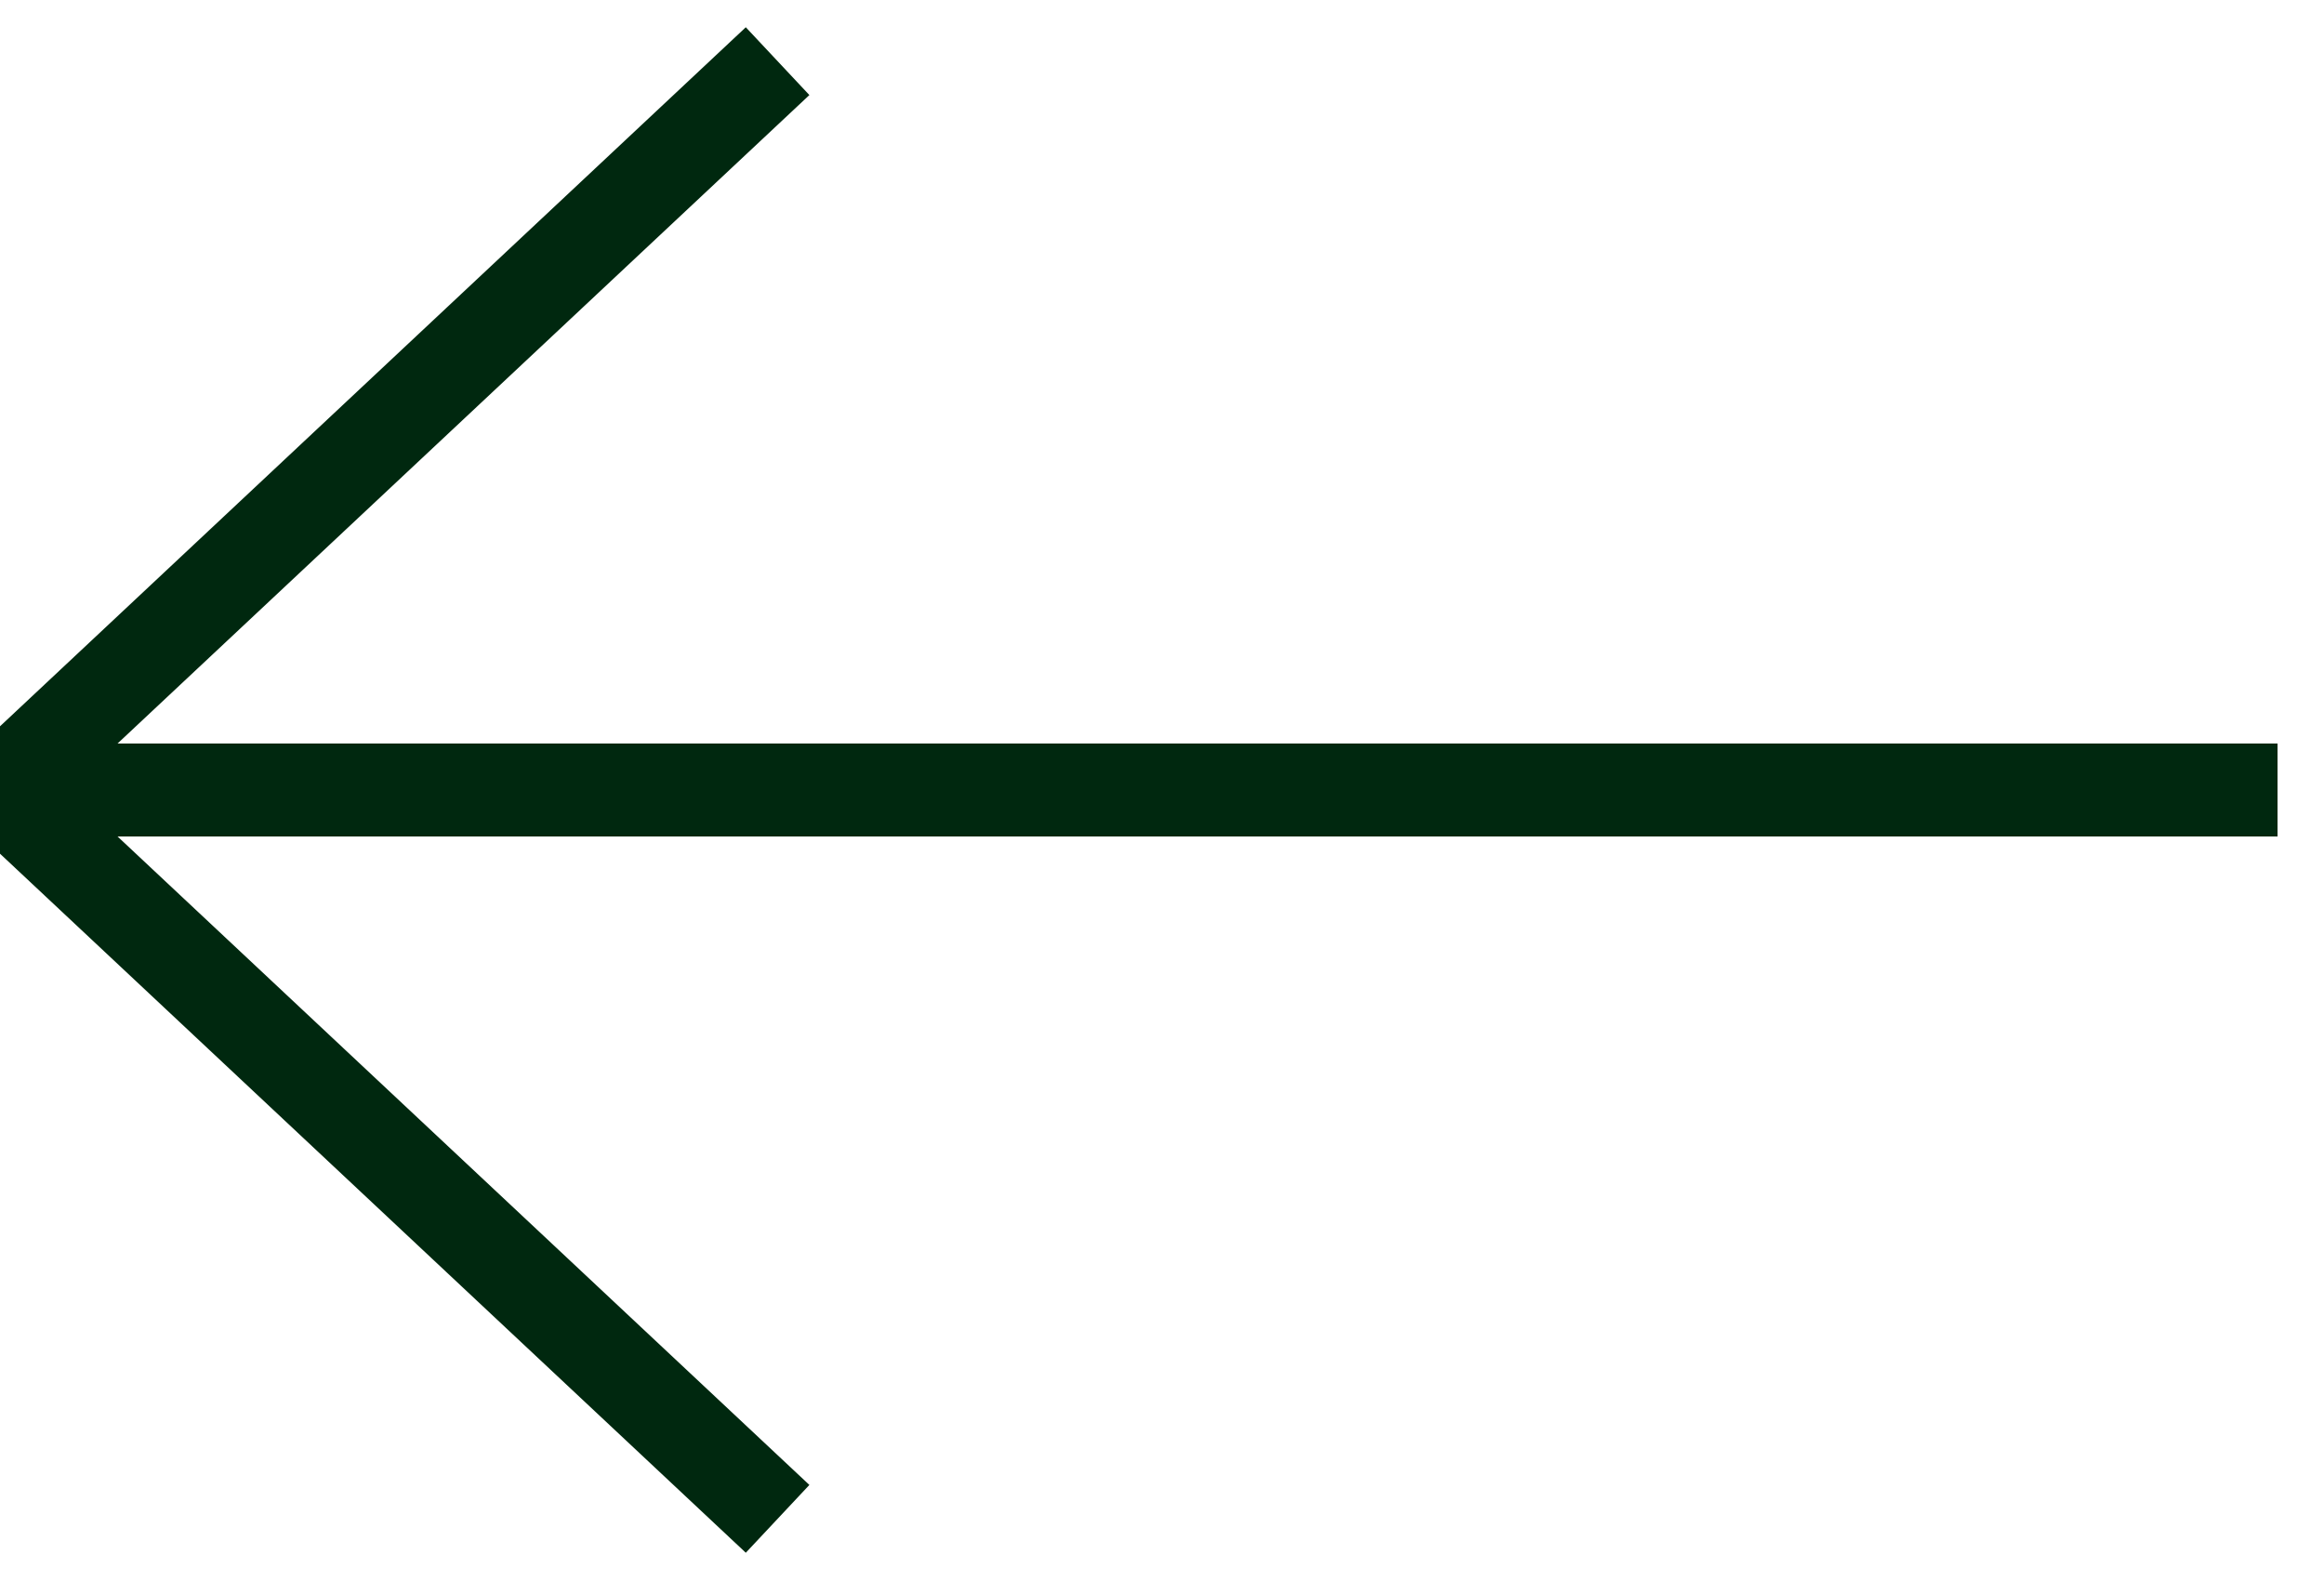 <svg xmlns="http://www.w3.org/2000/svg" width="25" height="17" viewBox="0 0 25 17">
    <g fill="none" fill-rule="evenodd" stroke="#00280F" stroke-linecap="square">
        <path d="M8 0L0 7.5 8 15M24 7.5H1" transform="translate(0 1)"/>
    </g>
</svg>
